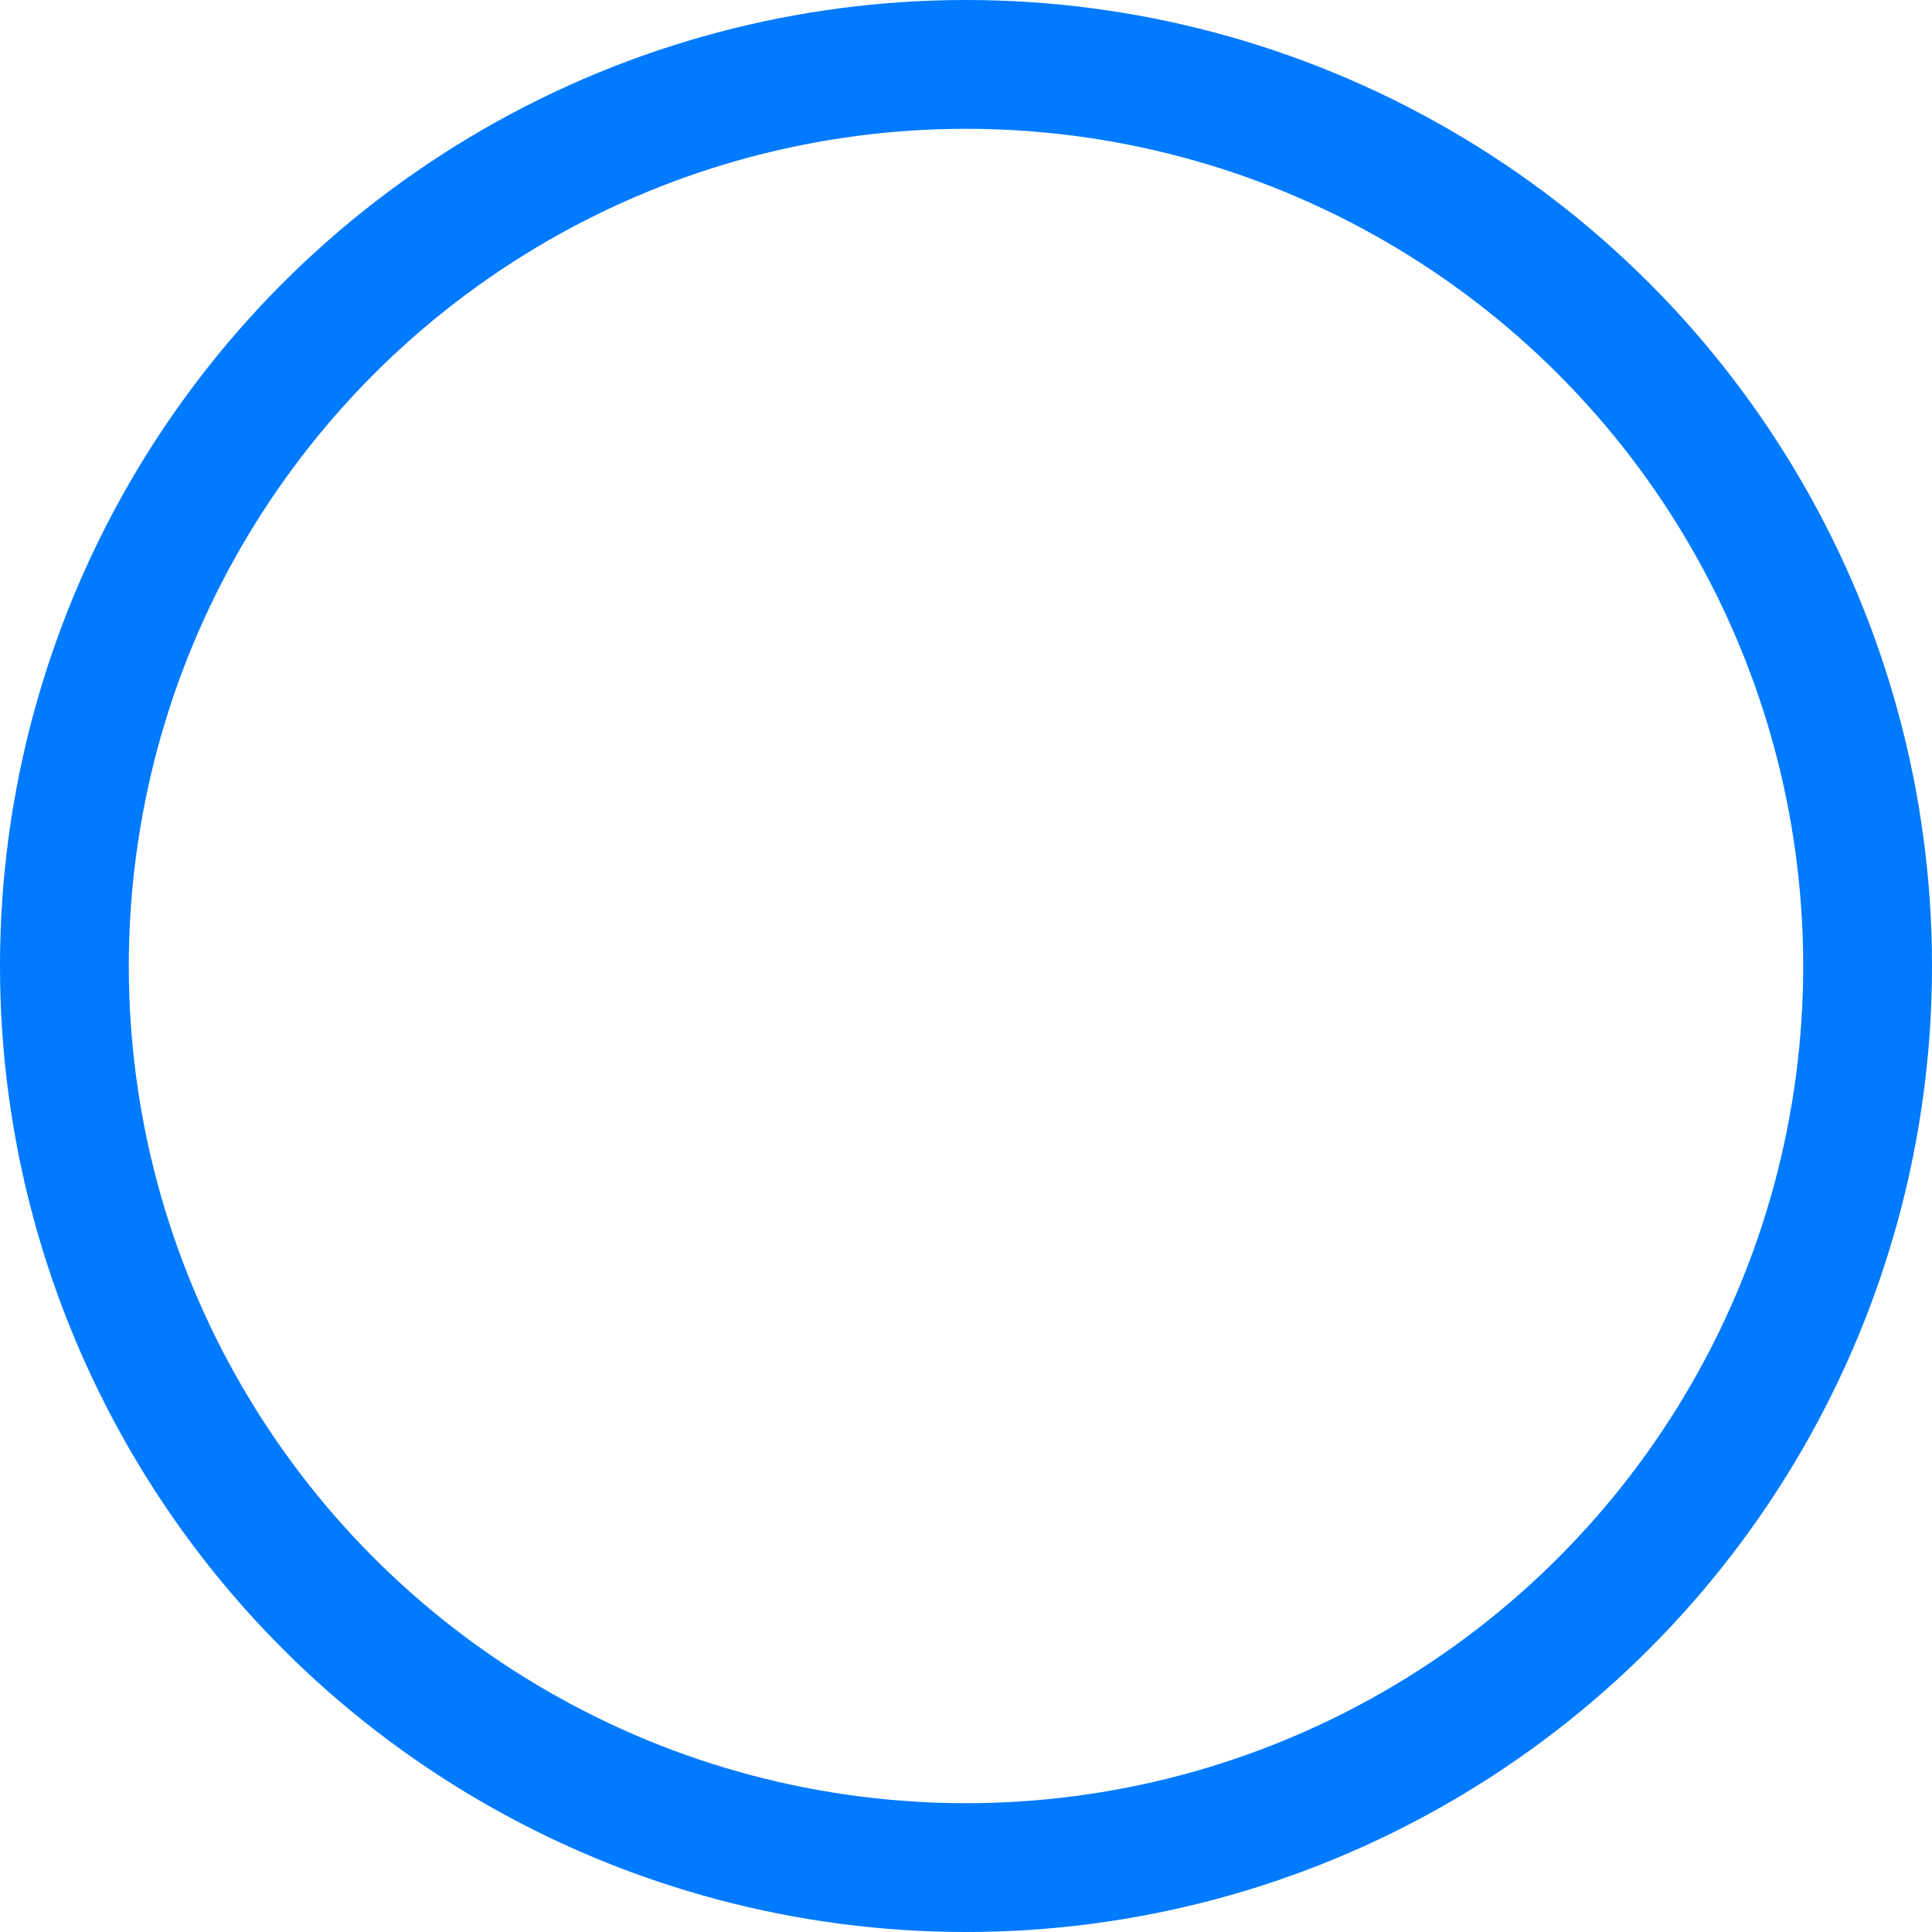 <?xml version="1.0" encoding="UTF-8"?>
<svg width="15px" height="15px" viewBox="0 0 15 15" version="1.1" xmlns="http://www.w3.org/2000/svg" xmlns:xlink="http://www.w3.org/1999/xlink">
    <title>icon_pitch on_off_</title>
    <g id="页面-1" stroke="none" stroke-width="1" fill="none" fill-rule="evenodd">
        <g id="icon_pitch-on_off_">
            <rect id="bg" x="0" y="0" width="15" height="15"></rect>
            <circle id="椭圆形" stroke="#007AFF" cx="7.5" cy="7.5" r="7"></circle>
        </g>
    </g>
</svg>